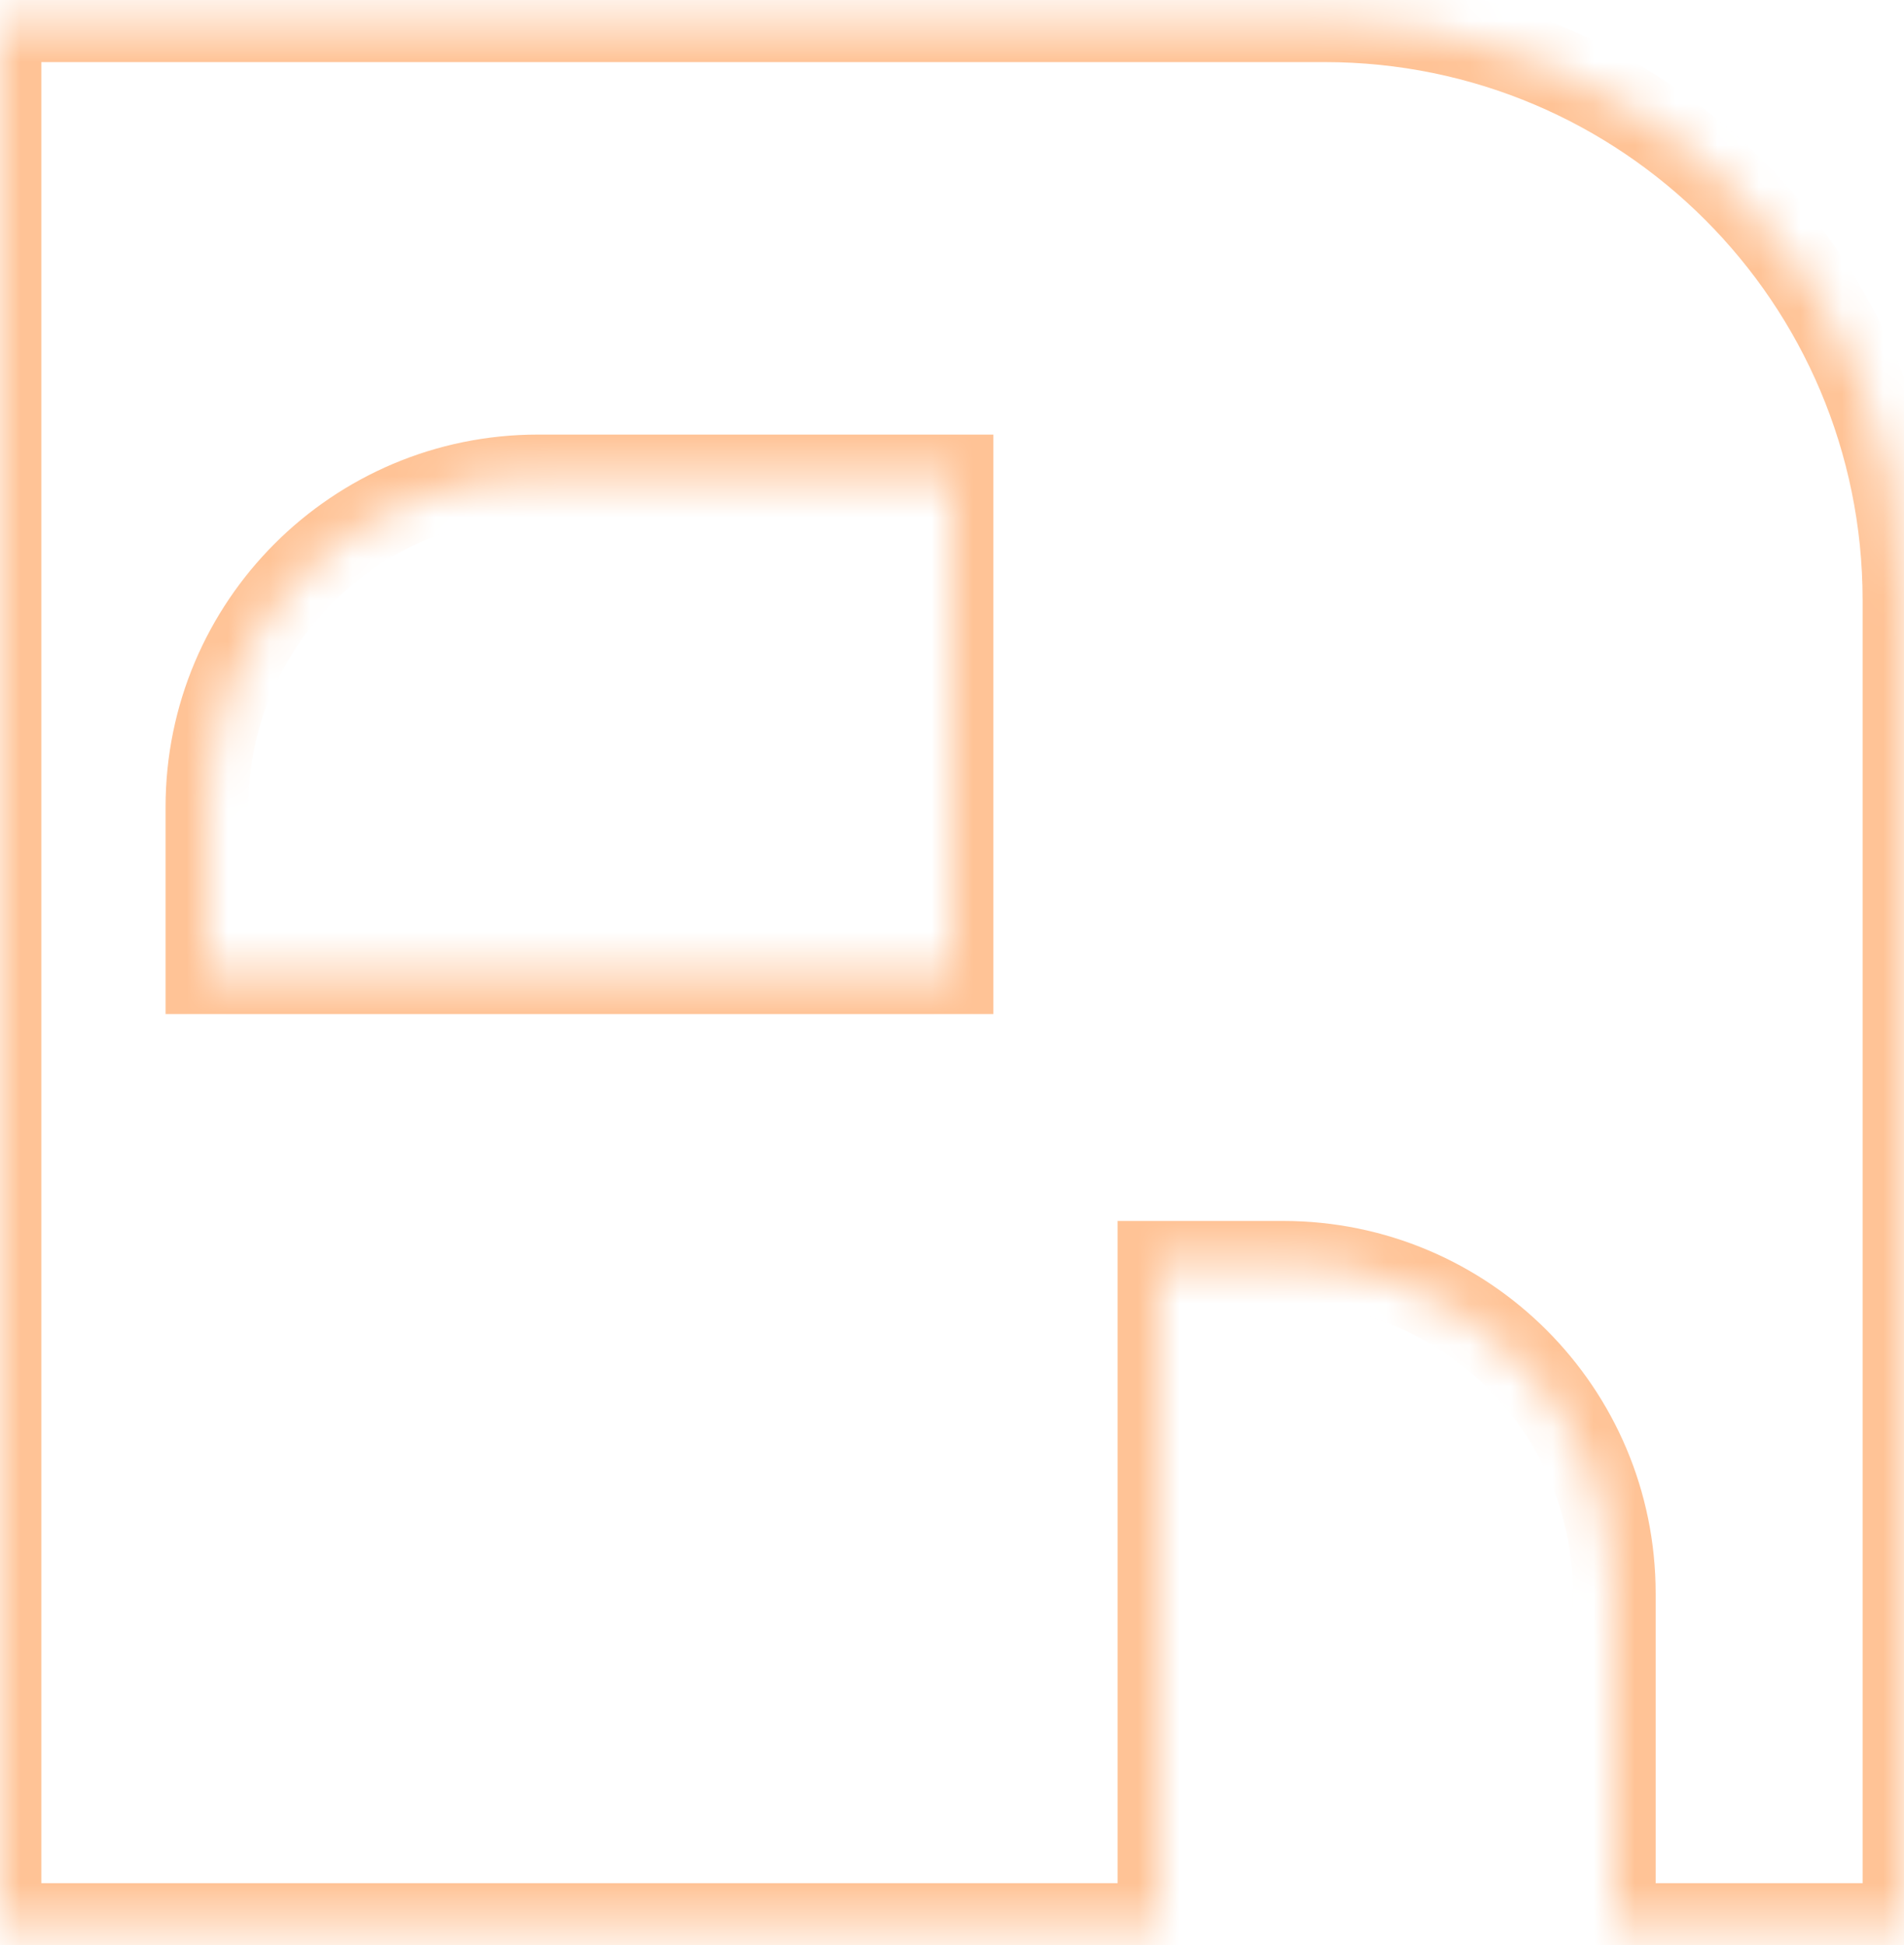 <svg width="46" height="47" viewBox="0 0 46 47" fill="none" xmlns="http://www.w3.org/2000/svg">
<mask id="path-1-inside-1_63_583" fill="white">
<path fill-rule="evenodd" clip-rule="evenodd" d="M0 0.5H32C39.732 0.5 46 6.768 46 14.5V46.5H39V38.5C39 34.082 35.418 30.5 31 30.5H28V46.5H0V0.5ZM5 19.5C5 15.082 8.582 11.5 13 11.5H23V23.5H5V19.5Z"/>
</mask>
<path d="M0 0.5V-0.5H-1V0.5H0ZM46 46.5V47.5H47V46.5H46ZM39 46.5H38V47.5H39V46.5ZM28 30.5V29.5H27V30.5H28ZM28 46.5V47.5H29V46.5H28ZM0 46.5H-1V47.5H0V46.5ZM23 11.5H24V10.5H23V11.5ZM23 23.5V24.5H24V23.5H23ZM5 23.5H4V24.5H5V23.5ZM32 -0.5H0V1.5H32V-0.5ZM47 14.5C47 6.216 40.284 -0.5 32 -0.5V1.5C39.18 1.5 45 7.32 45 14.5H47ZM47 46.5V14.5H45V46.5H47ZM39 47.5H46V45.5H39V47.5ZM40 46.5V38.5H38V46.5H40ZM40 38.5C40 33.529 35.971 29.5 31 29.5V31.5C34.866 31.5 38 34.634 38 38.5H40ZM31 29.5H28V31.5H31V29.5ZM27 30.5V46.5H29V30.5H27ZM0 47.5H28V45.5H0V47.5ZM-1 0.5V46.5H1V0.5H-1ZM13 10.5C8.029 10.5 4 14.529 4 19.5H6C6 15.634 9.134 12.5 13 12.5V10.5ZM23 10.5H13V12.5H23V10.5ZM24 23.5V11.5H22V23.5H24ZM5 24.5H23V22.5H5V24.5ZM4 19.5V23.5H6V19.5H4Z" fill="#FFC396" mask="url(#path-1-inside-1_63_583)"/>
</svg>
